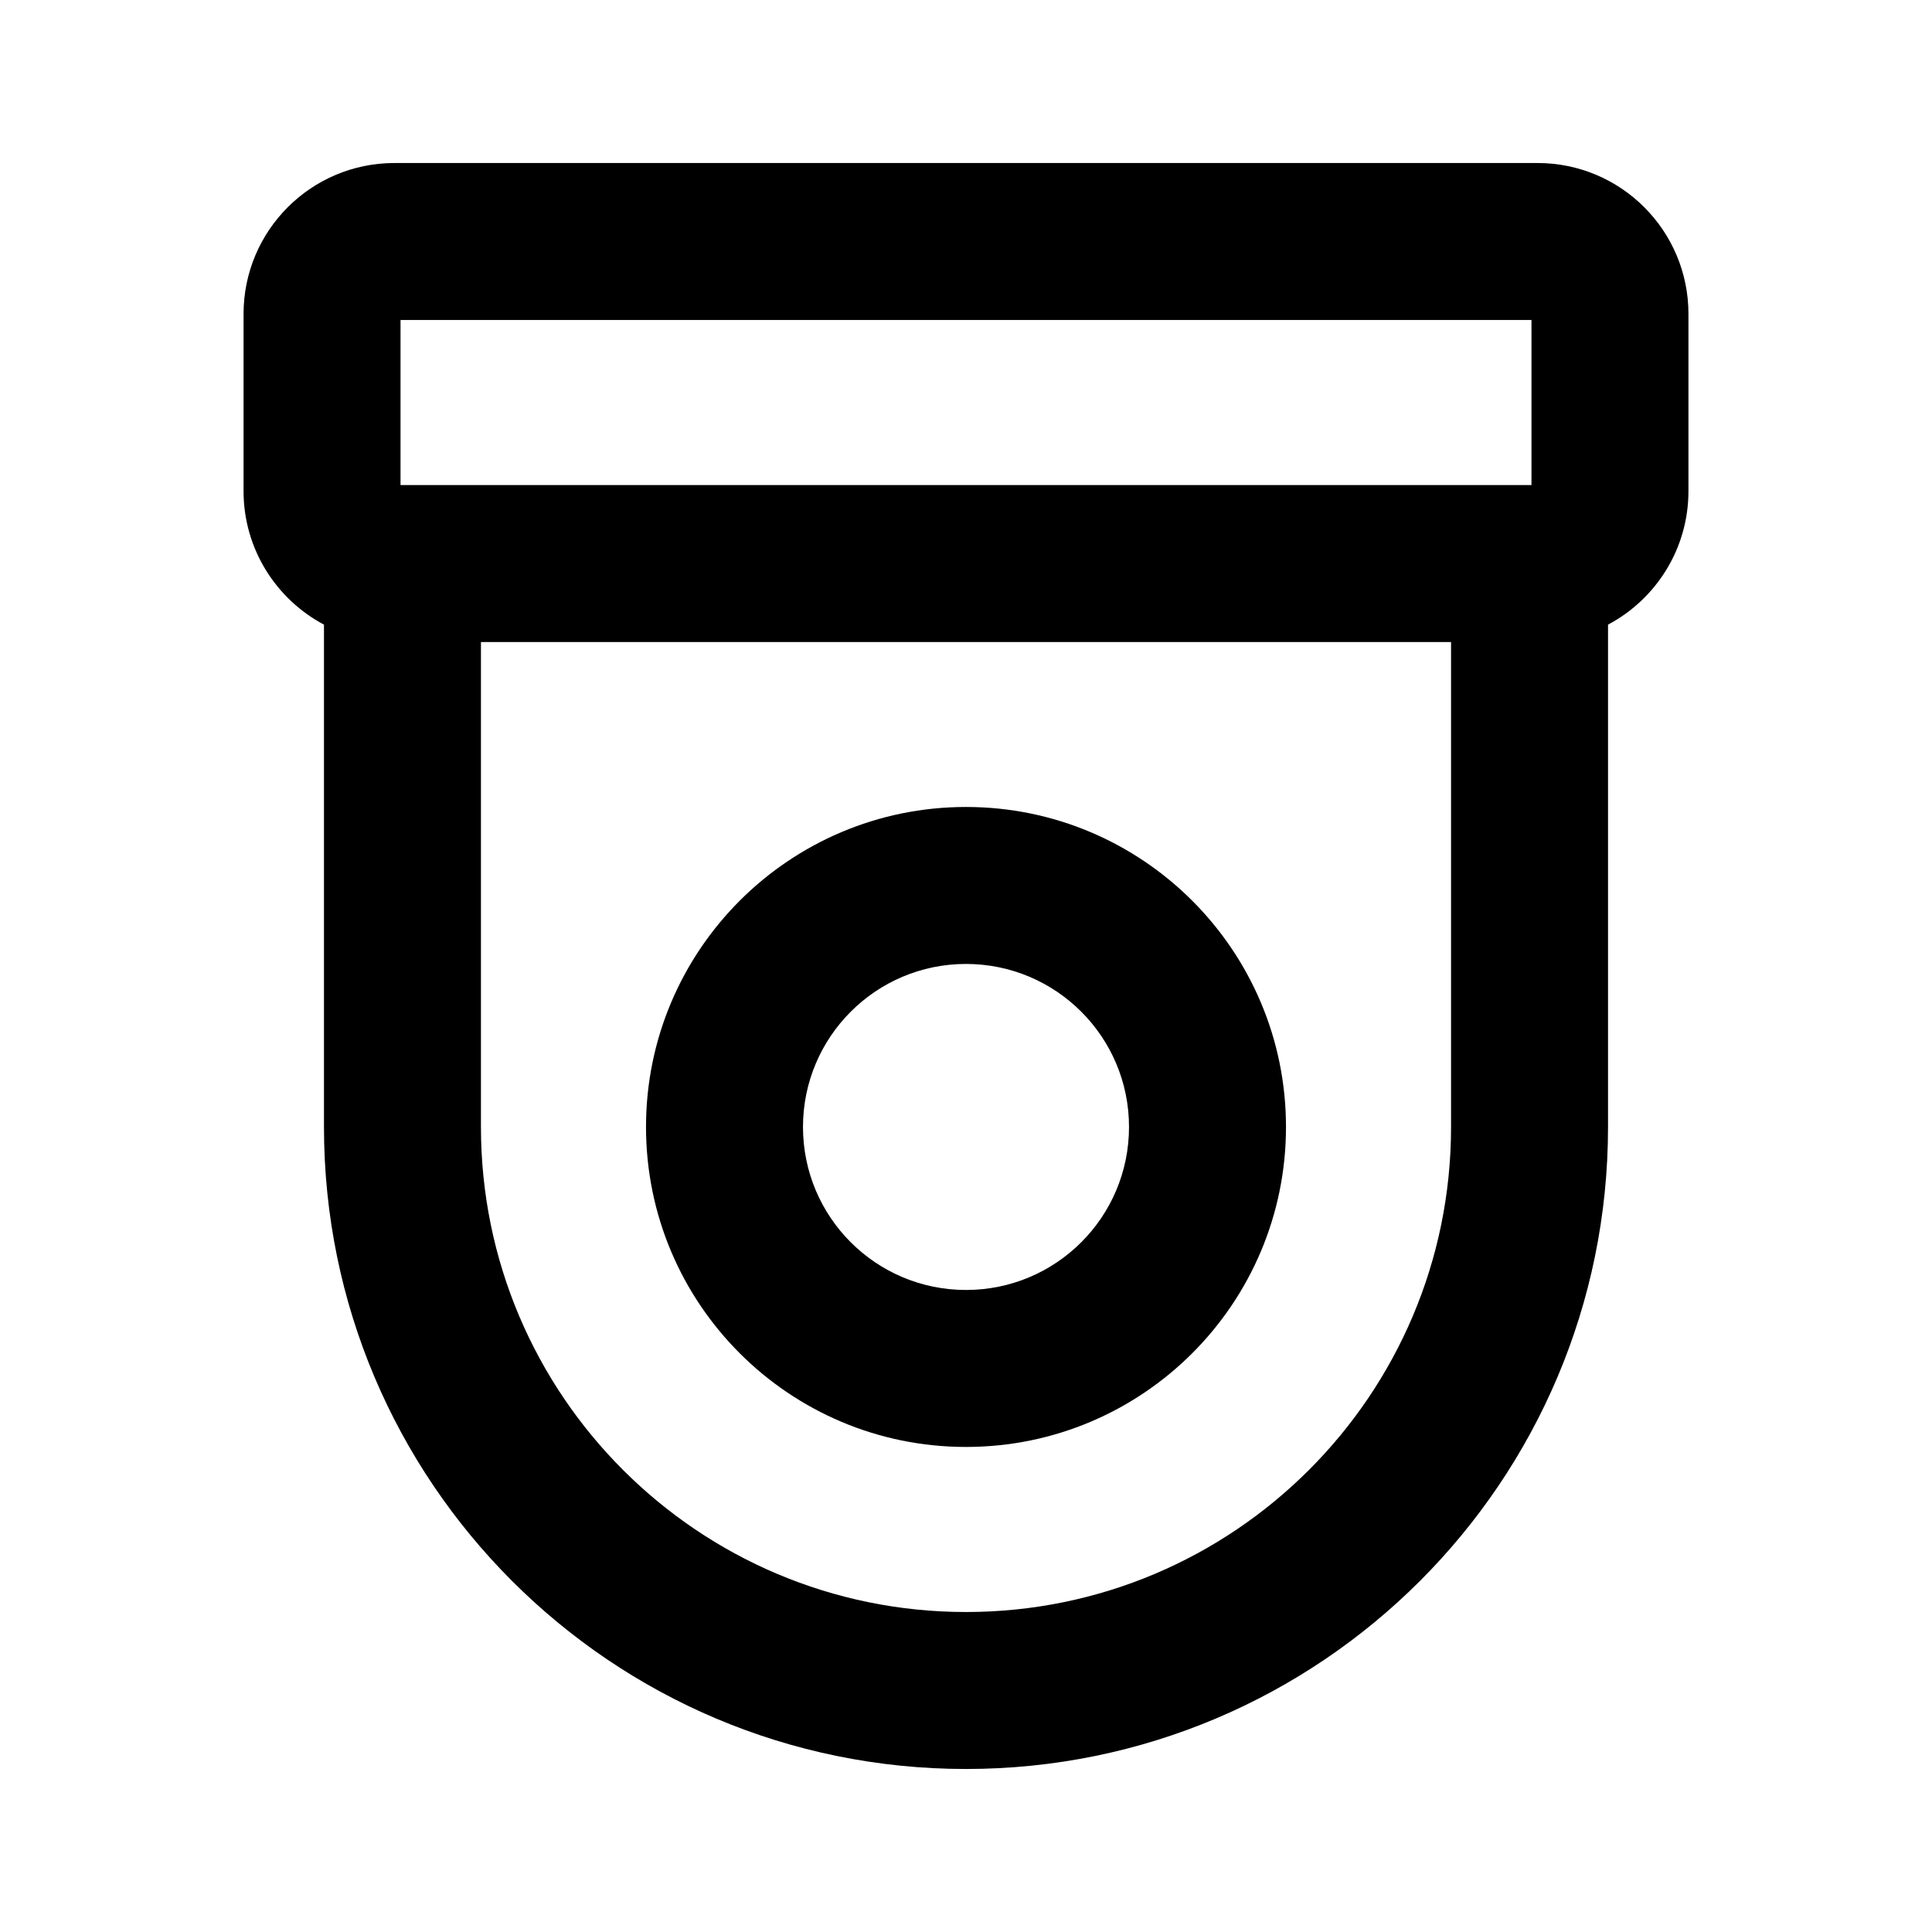 <svg width="16" height="16" viewBox="0 0 16 16" fill="none" xmlns="http://www.w3.org/2000/svg">
<path fill-rule="evenodd" clip-rule="evenodd" d="M8 6.683C6.536 6.683 5.35 7.87 5.35 9.333C5.35 10.797 6.536 11.983 8 11.983C9.463 11.983 10.65 10.797 10.65 9.333C10.65 7.87 9.463 6.683 8 6.683ZM6.65 9.333C6.65 8.588 7.254 7.983 8 7.983C8.746 7.983 9.35 8.588 9.35 9.333C9.35 10.079 8.746 10.683 8 10.683C7.254 10.683 6.65 10.079 6.65 9.333Z" fill="black"/>
<path fill-rule="evenodd" clip-rule="evenodd" d="M2.017 2.6C2.017 1.91 2.576 1.35 3.267 1.35H12.733C13.424 1.35 13.983 1.91 13.983 2.6V4.067C13.983 4.546 13.713 4.963 13.317 5.173V9.333C13.317 12.27 10.936 14.65 8 14.65C5.064 14.65 2.683 12.27 2.683 9.333V5.173C2.287 4.963 2.017 4.546 2.017 4.067V2.6ZM12.017 5.317H3.983V9.333C3.983 11.552 5.782 13.35 8 13.35C10.218 13.35 12.017 11.552 12.017 9.333V5.317ZM12.683 2.65V4.017H3.317V2.65H12.683Z" fill="black"/>
</svg>
